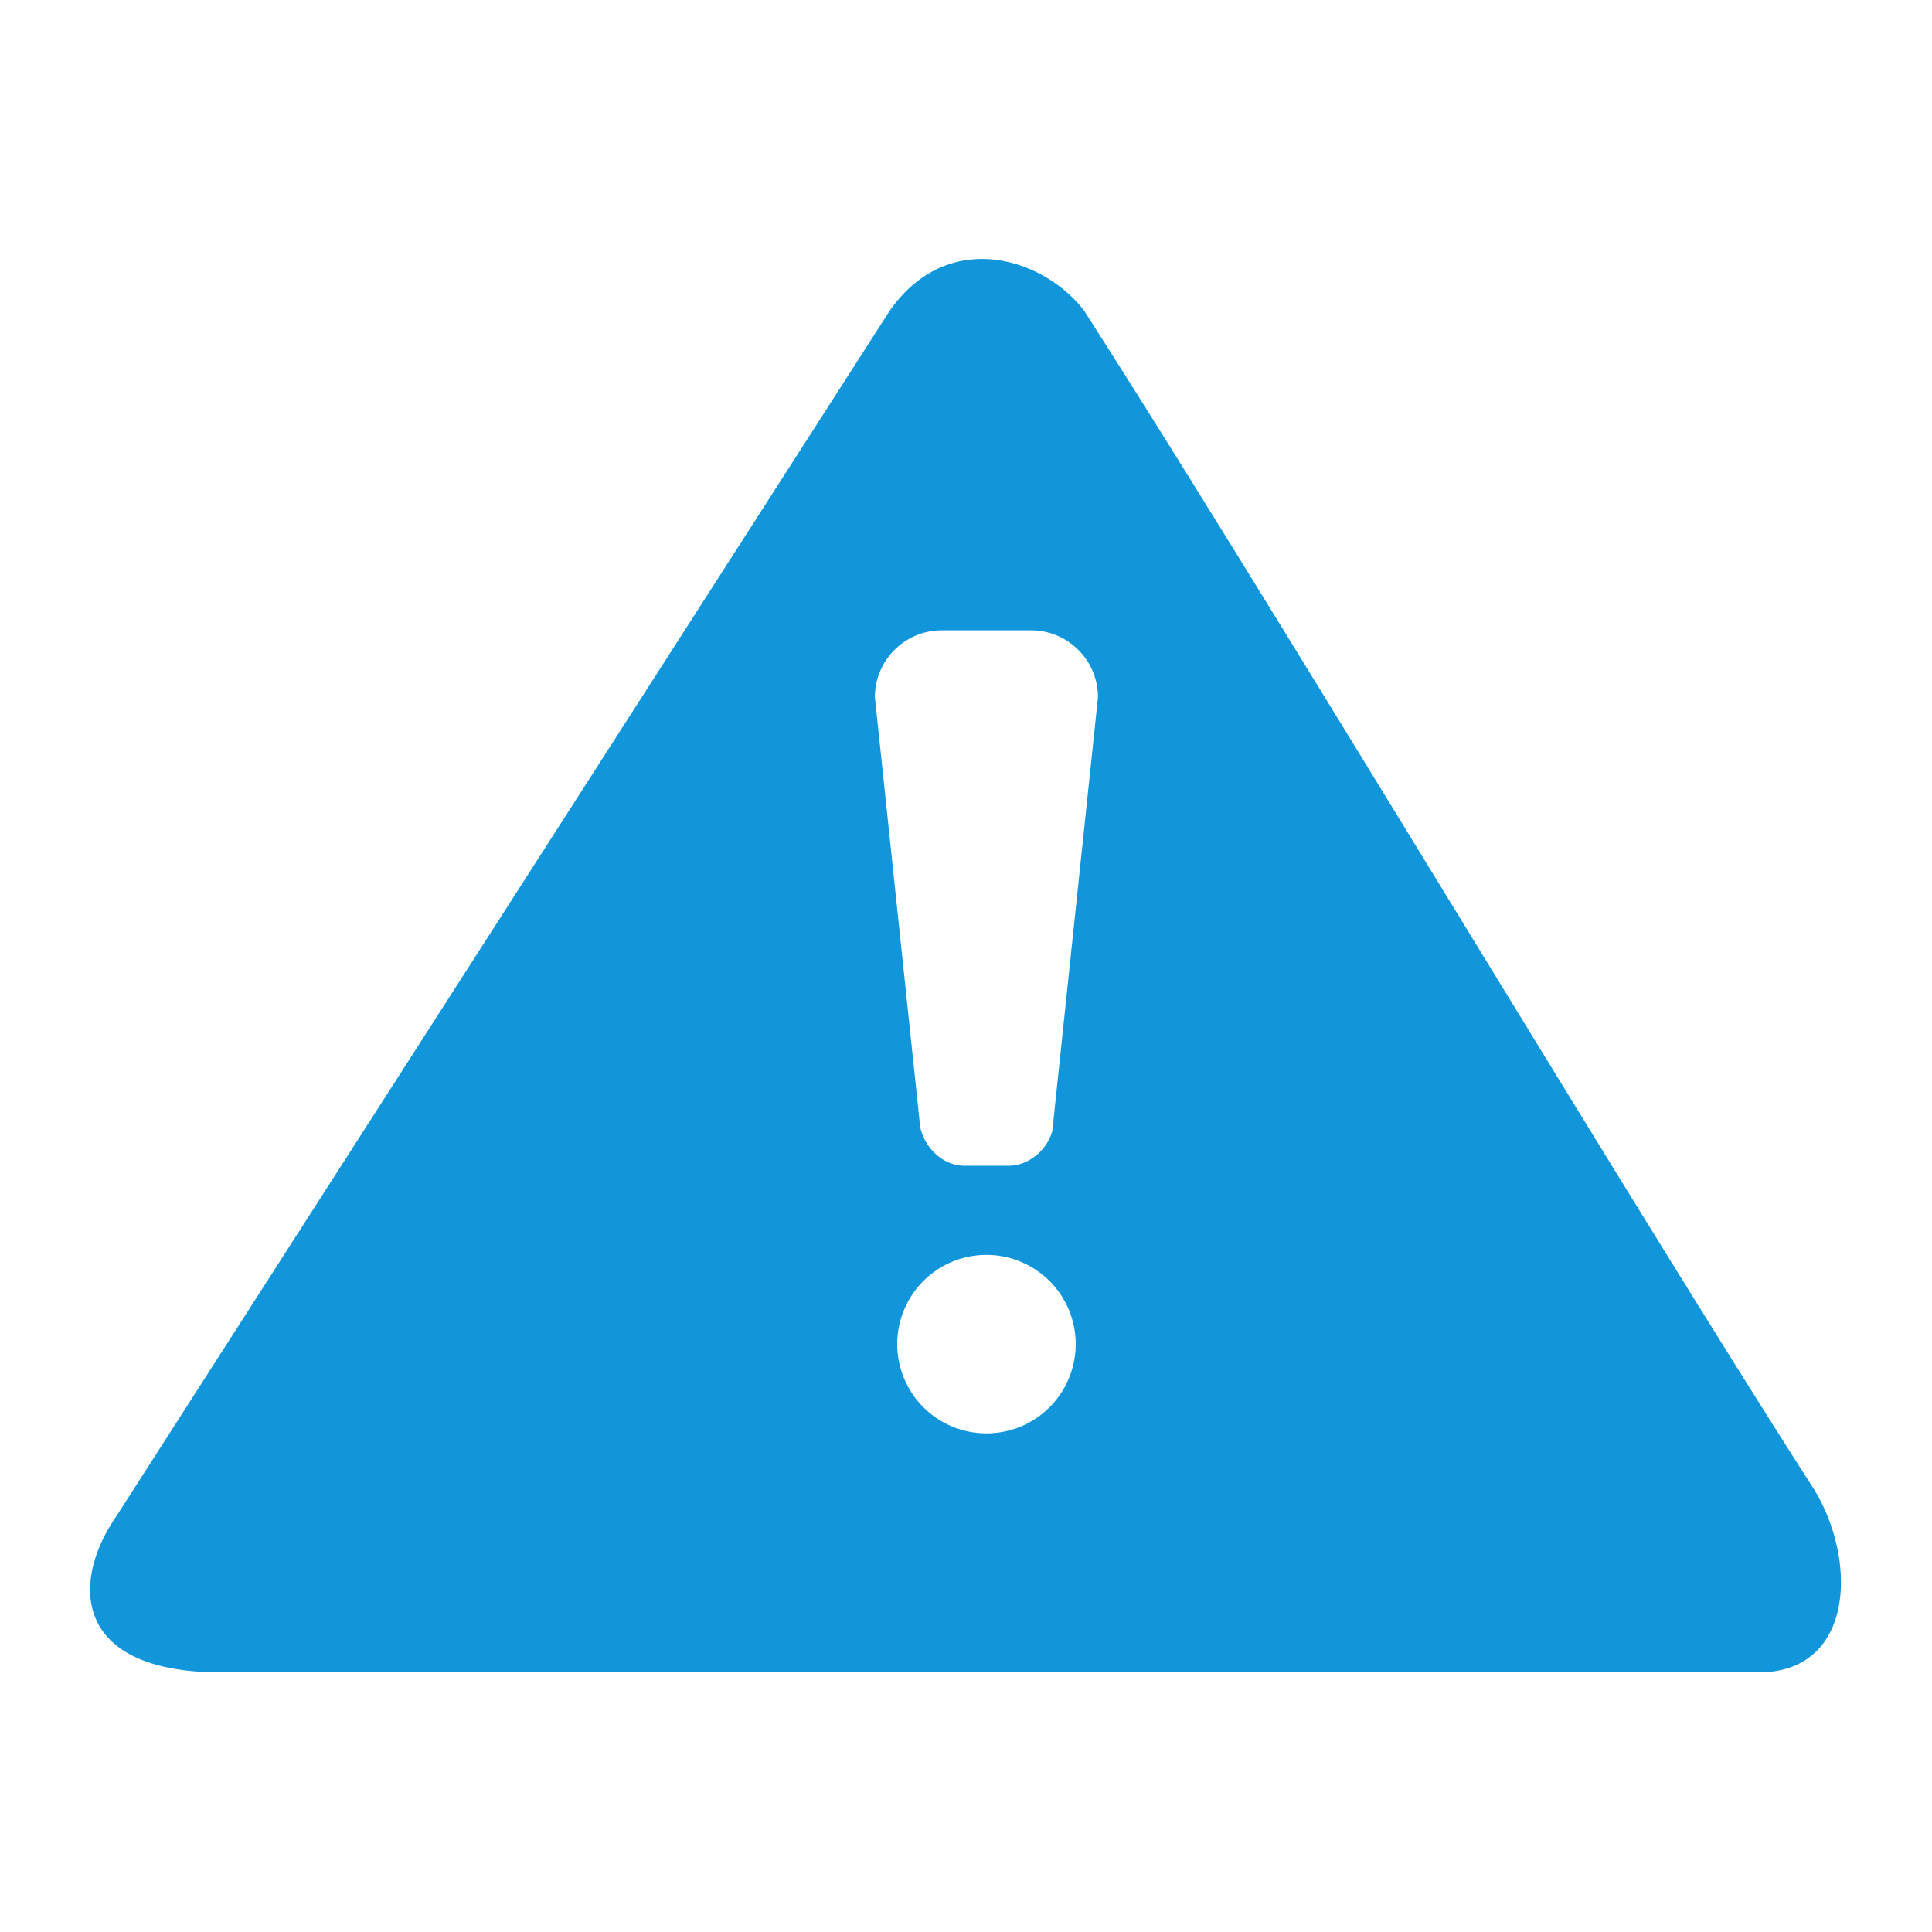 <svg t="1738987334335" class="icon" viewBox="0 0 1024 1024" version="1.1" xmlns="http://www.w3.org/2000/svg" p-id="6220" width="200" height="200"><path d="M960.288 787.488c-98.88-154.08-287.36-469.568-385.76-622.912-21.44-27.968-71.872-44-102.88 0L61.504 803.872c-23.36 33.888-23.008 79.872 49.376 82.432h824.64c48.416-2.784 48.416-62.496 24.768-98.816z m-437.44-27.776a47.296 47.296 0 1 1 0-94.592 47.296 47.296 0 0 1 0 94.592z m35.456-165.536c0.448 11.52-10.944 23.68-23.648 23.68h-23.648c-12.672 0-23.2-12.16-23.616-23.68l-23.68-224.64c0-19.552 15.904-35.456 35.488-35.456h47.296c19.584 0 35.456 15.904 35.456 35.488l-23.648 224.64z" fill="#1296db" p-id="6221" data-spm-anchor-id="a313x.search_index.0.i6.38933a815LK77C" class="selected"></path></svg>